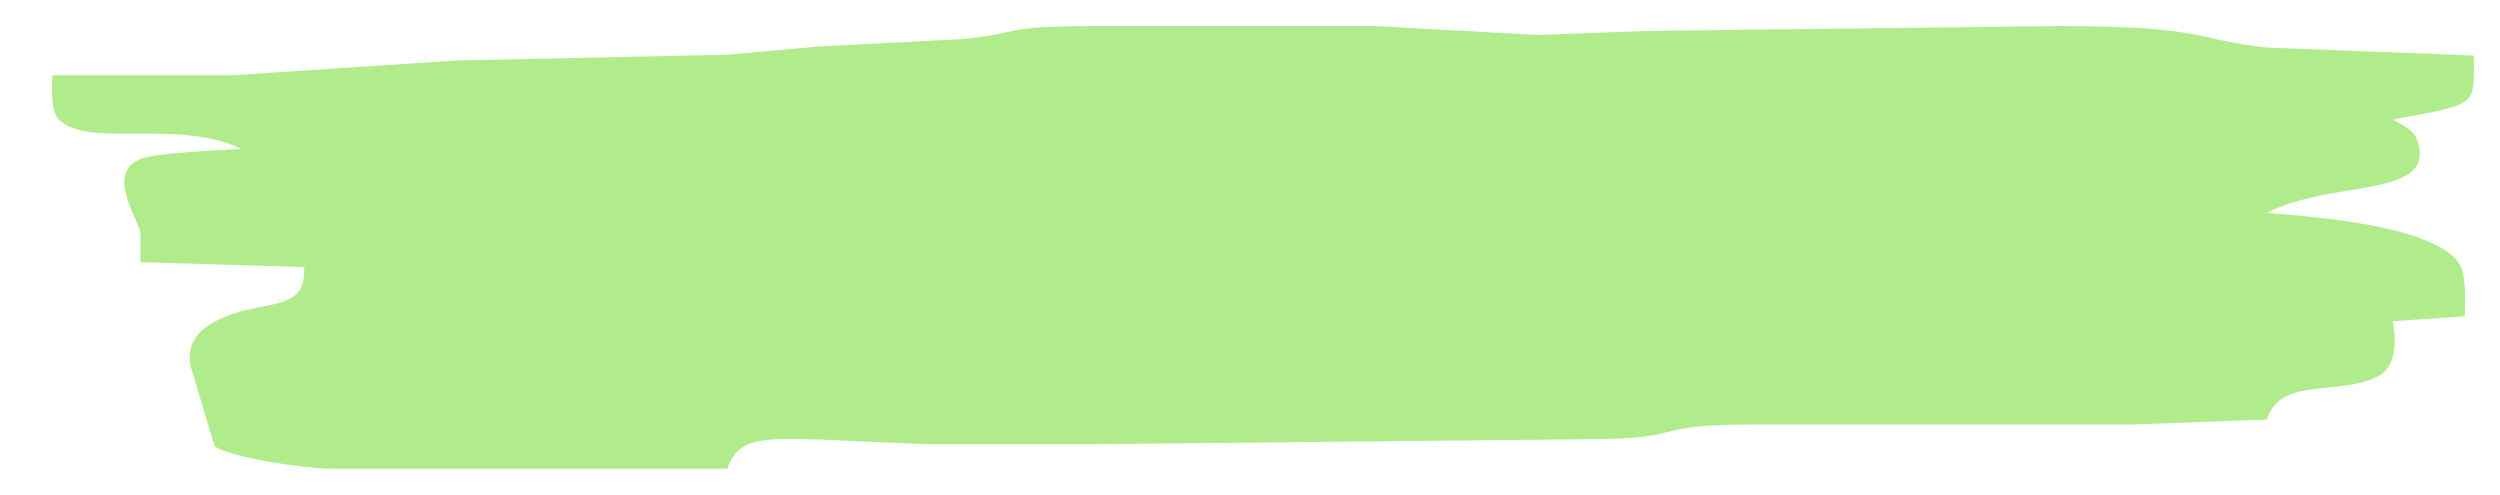 <svg width="96" height="19" viewBox="0 0 96 19" fill="none" xmlns="http://www.w3.org/2000/svg">
<path d="M2.008 2.889C2.008 3.284 1.936 4.209 2.216 4.536C3.249 5.756 6.879 4.521 9.268 5.722C8.521 5.756 5.828 5.887 5.396 6.104C4.089 6.644 5.22 8.244 5.396 8.933V10.067L11.688 10.256C11.663 10.611 11.708 11.019 11.335 11.33C10.827 11.753 10.011 11.719 9.126 11.993C7.653 12.449 7.149 13.13 7.311 14.033L8.238 17.133C8.86 17.575 11.691 17.991 12.725 18H27.934C28.308 16.784 29.372 16.829 31.391 16.874L35.539 17.056H42.107L60.774 16.867C65.123 16.861 62.993 16.306 67.342 16.3H81.861L87.046 16.111C87.575 14.43 89.815 15.237 91.332 14.439C92.096 14.039 91.989 12.872 91.885 12.333L94.651 12.144C94.651 11.597 94.741 10.548 94.395 10.07C93.437 8.741 89.338 8.344 87.046 8.178C89.517 6.891 93.406 7.617 92.871 5.541C92.739 5.033 92.483 4.938 91.885 4.589C95.231 3.979 94.996 4.075 94.996 2.133L87.046 1.827C84.28 1.536 84.792 1.006 79.095 1L63.194 1.189L59.046 1.344L52.824 1H42.107C38.27 1.004 39.397 1.264 36.922 1.504L31.391 1.788L27.934 2.101L17.564 2.322L8.922 2.889H2.008Z" fill="#B0EC8C"/>
</svg>
